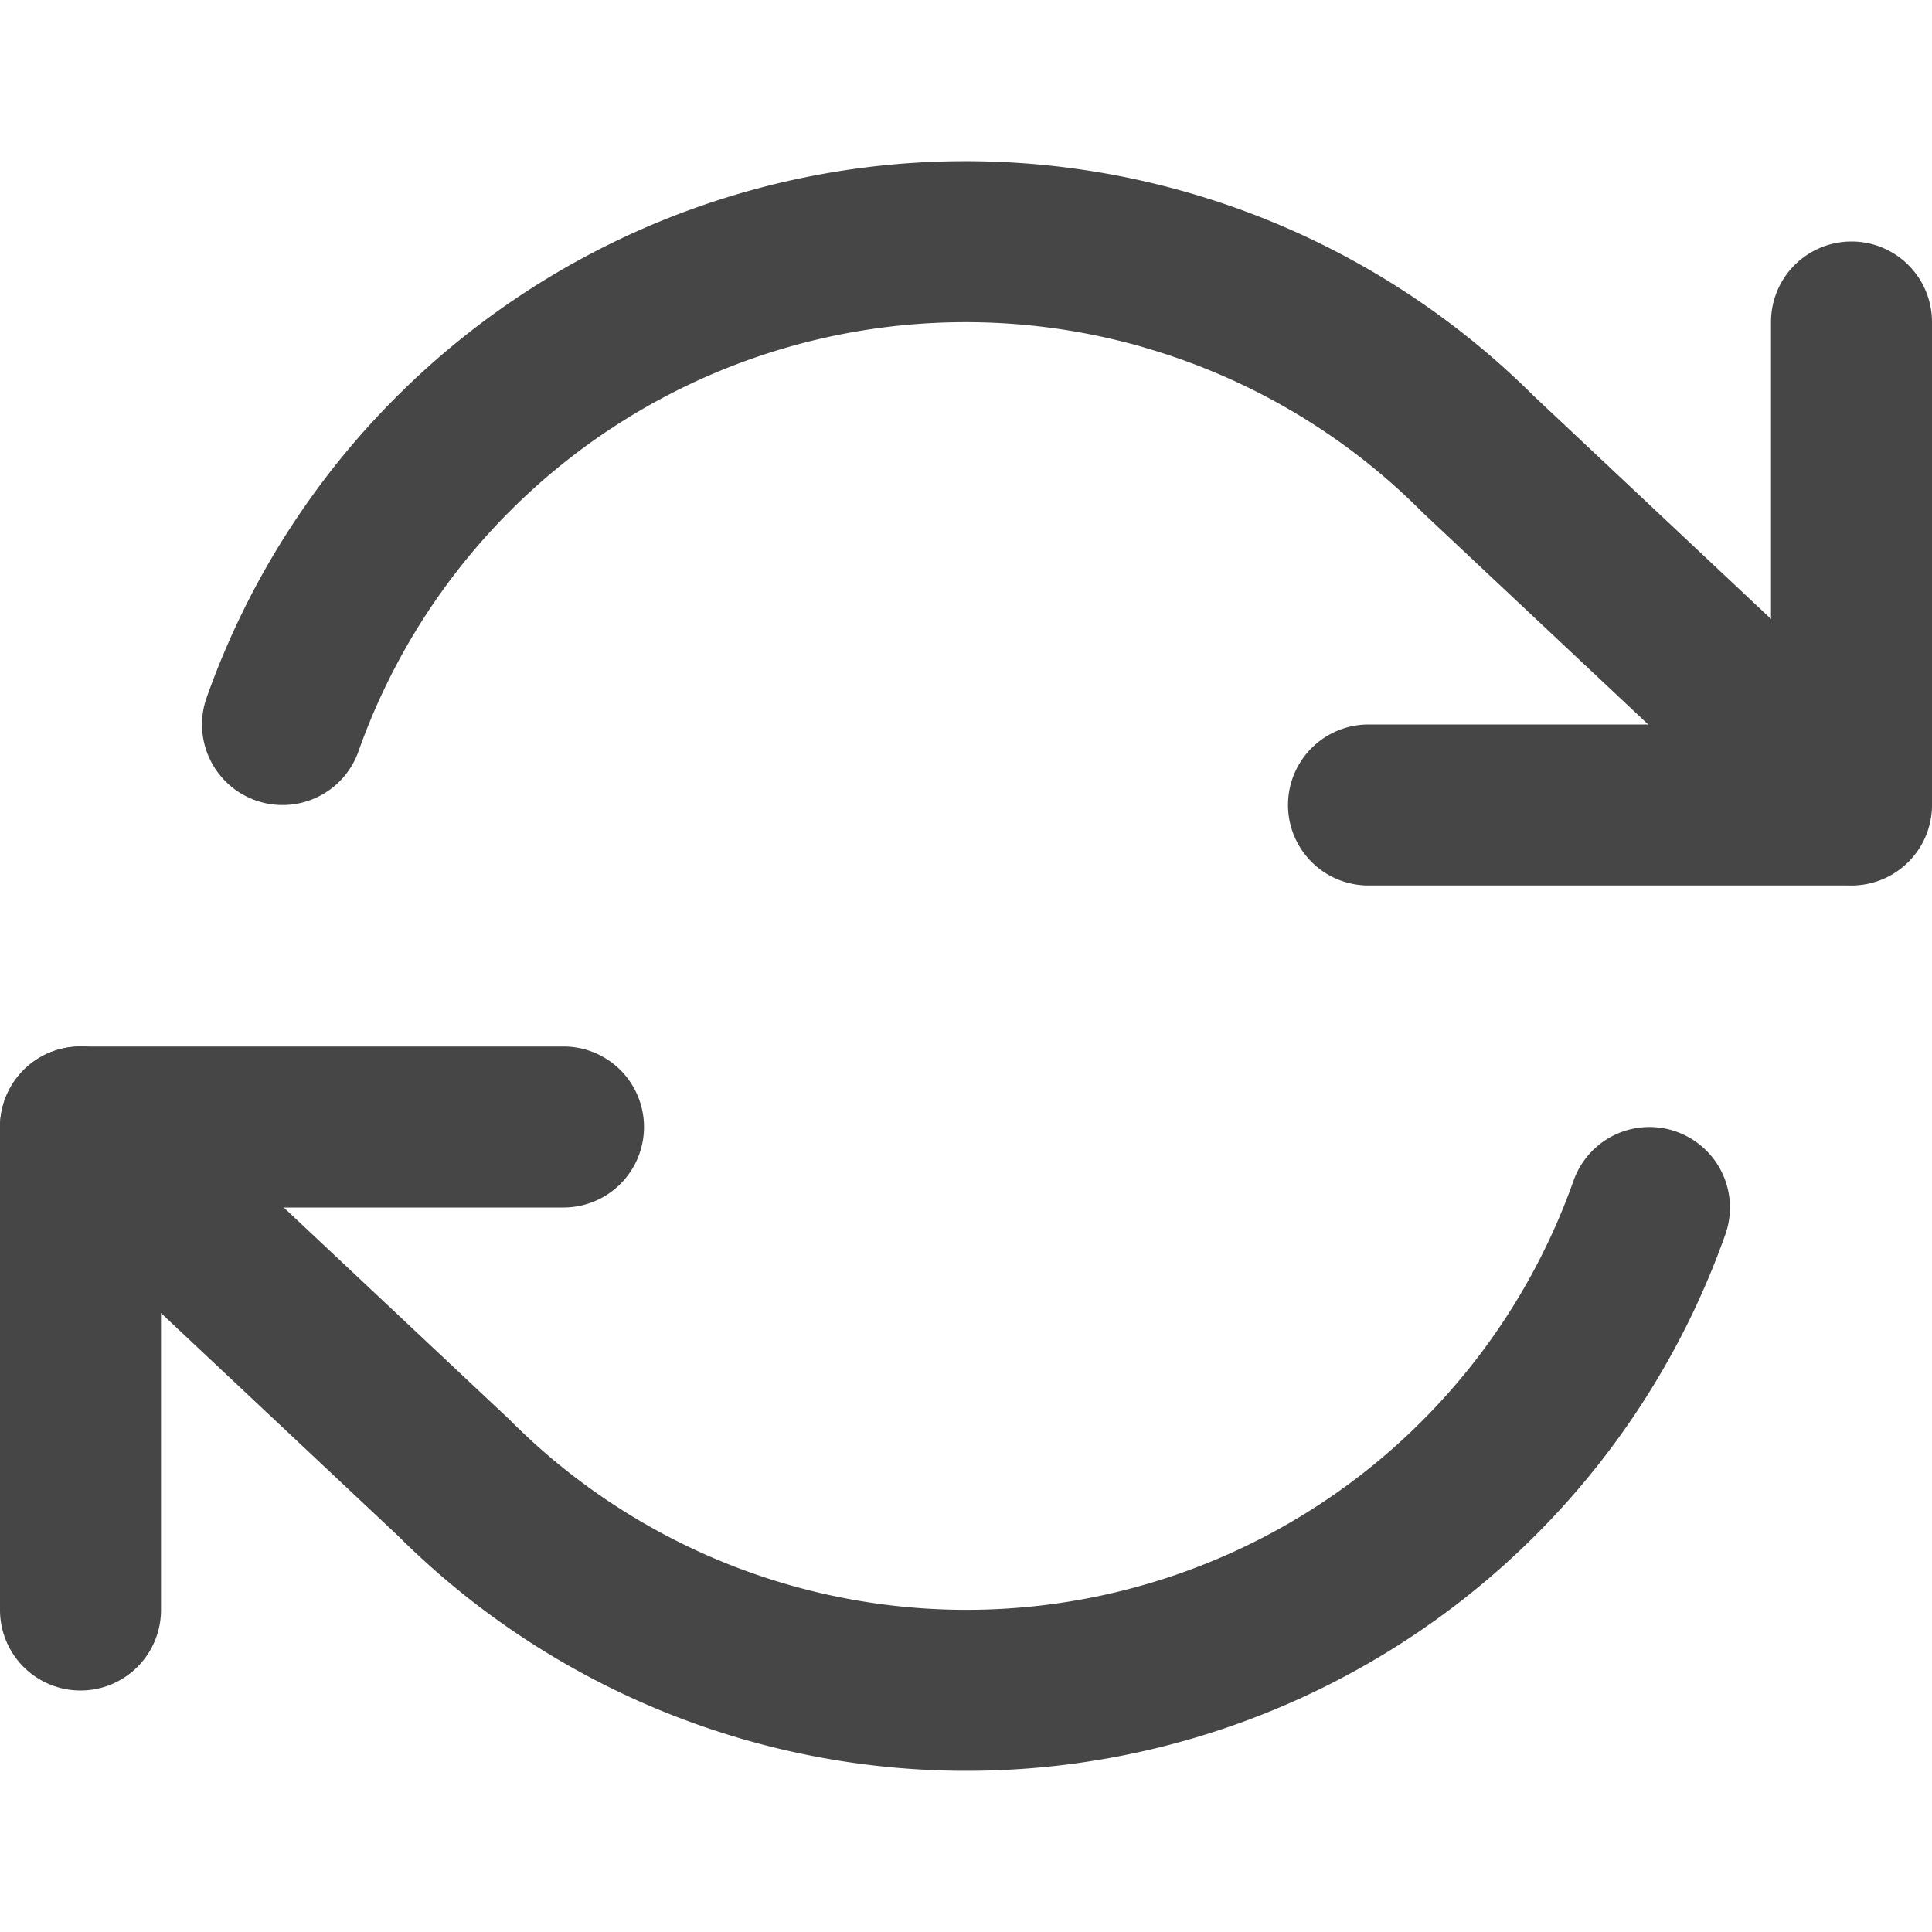 <svg xmlns="http://www.w3.org/2000/svg" width="24" height="24" fill="none" viewBox="0 0 24 24">
  <g clip-path="url(#a)">
    <path fill="#464646" fill-rule="evenodd" d="M23 3a1 1 0 0 1 1 1v6a1 1 0 0 1-1 1h-6a1 1 0 1 1 0-2h5V4a1 1 0 0 1 1-1ZM0 14a1 1 0 0 1 1-1h6a1 1 0 1 1 0 2H2v5a1 1 0 1 1-2 0v-6Z" clip-rule="evenodd"/>
    <path fill="#464646" fill-rule="evenodd" d="M14.217 4.317a8 8 0 0 0-9.764 5.017 1 1 0 0 1-1.886-.668 10 10 0 0 1 16.489-3.744l4.629 4.35a1 1 0 0 1-1.37 1.457l-4.64-4.36a8 8 0 0 0-3.458-2.051ZM.271 13.315a1 1 0 0 1 1.414-.044l4.64 4.36.022.022a8 8 0 0 0 13.2-2.986 1 1 0 1 1 1.886.667 10 10 0 0 1-16.489 3.744l-4.629-4.35a1 1 0 0 1-.044-1.413Z" clip-rule="evenodd"/>
  </g>
  <defs>
    <clipPath id="a">
      <path fill="#fff" d="M0 0h24v24H0z"/>
    </clipPath>
  </defs>
</svg>
